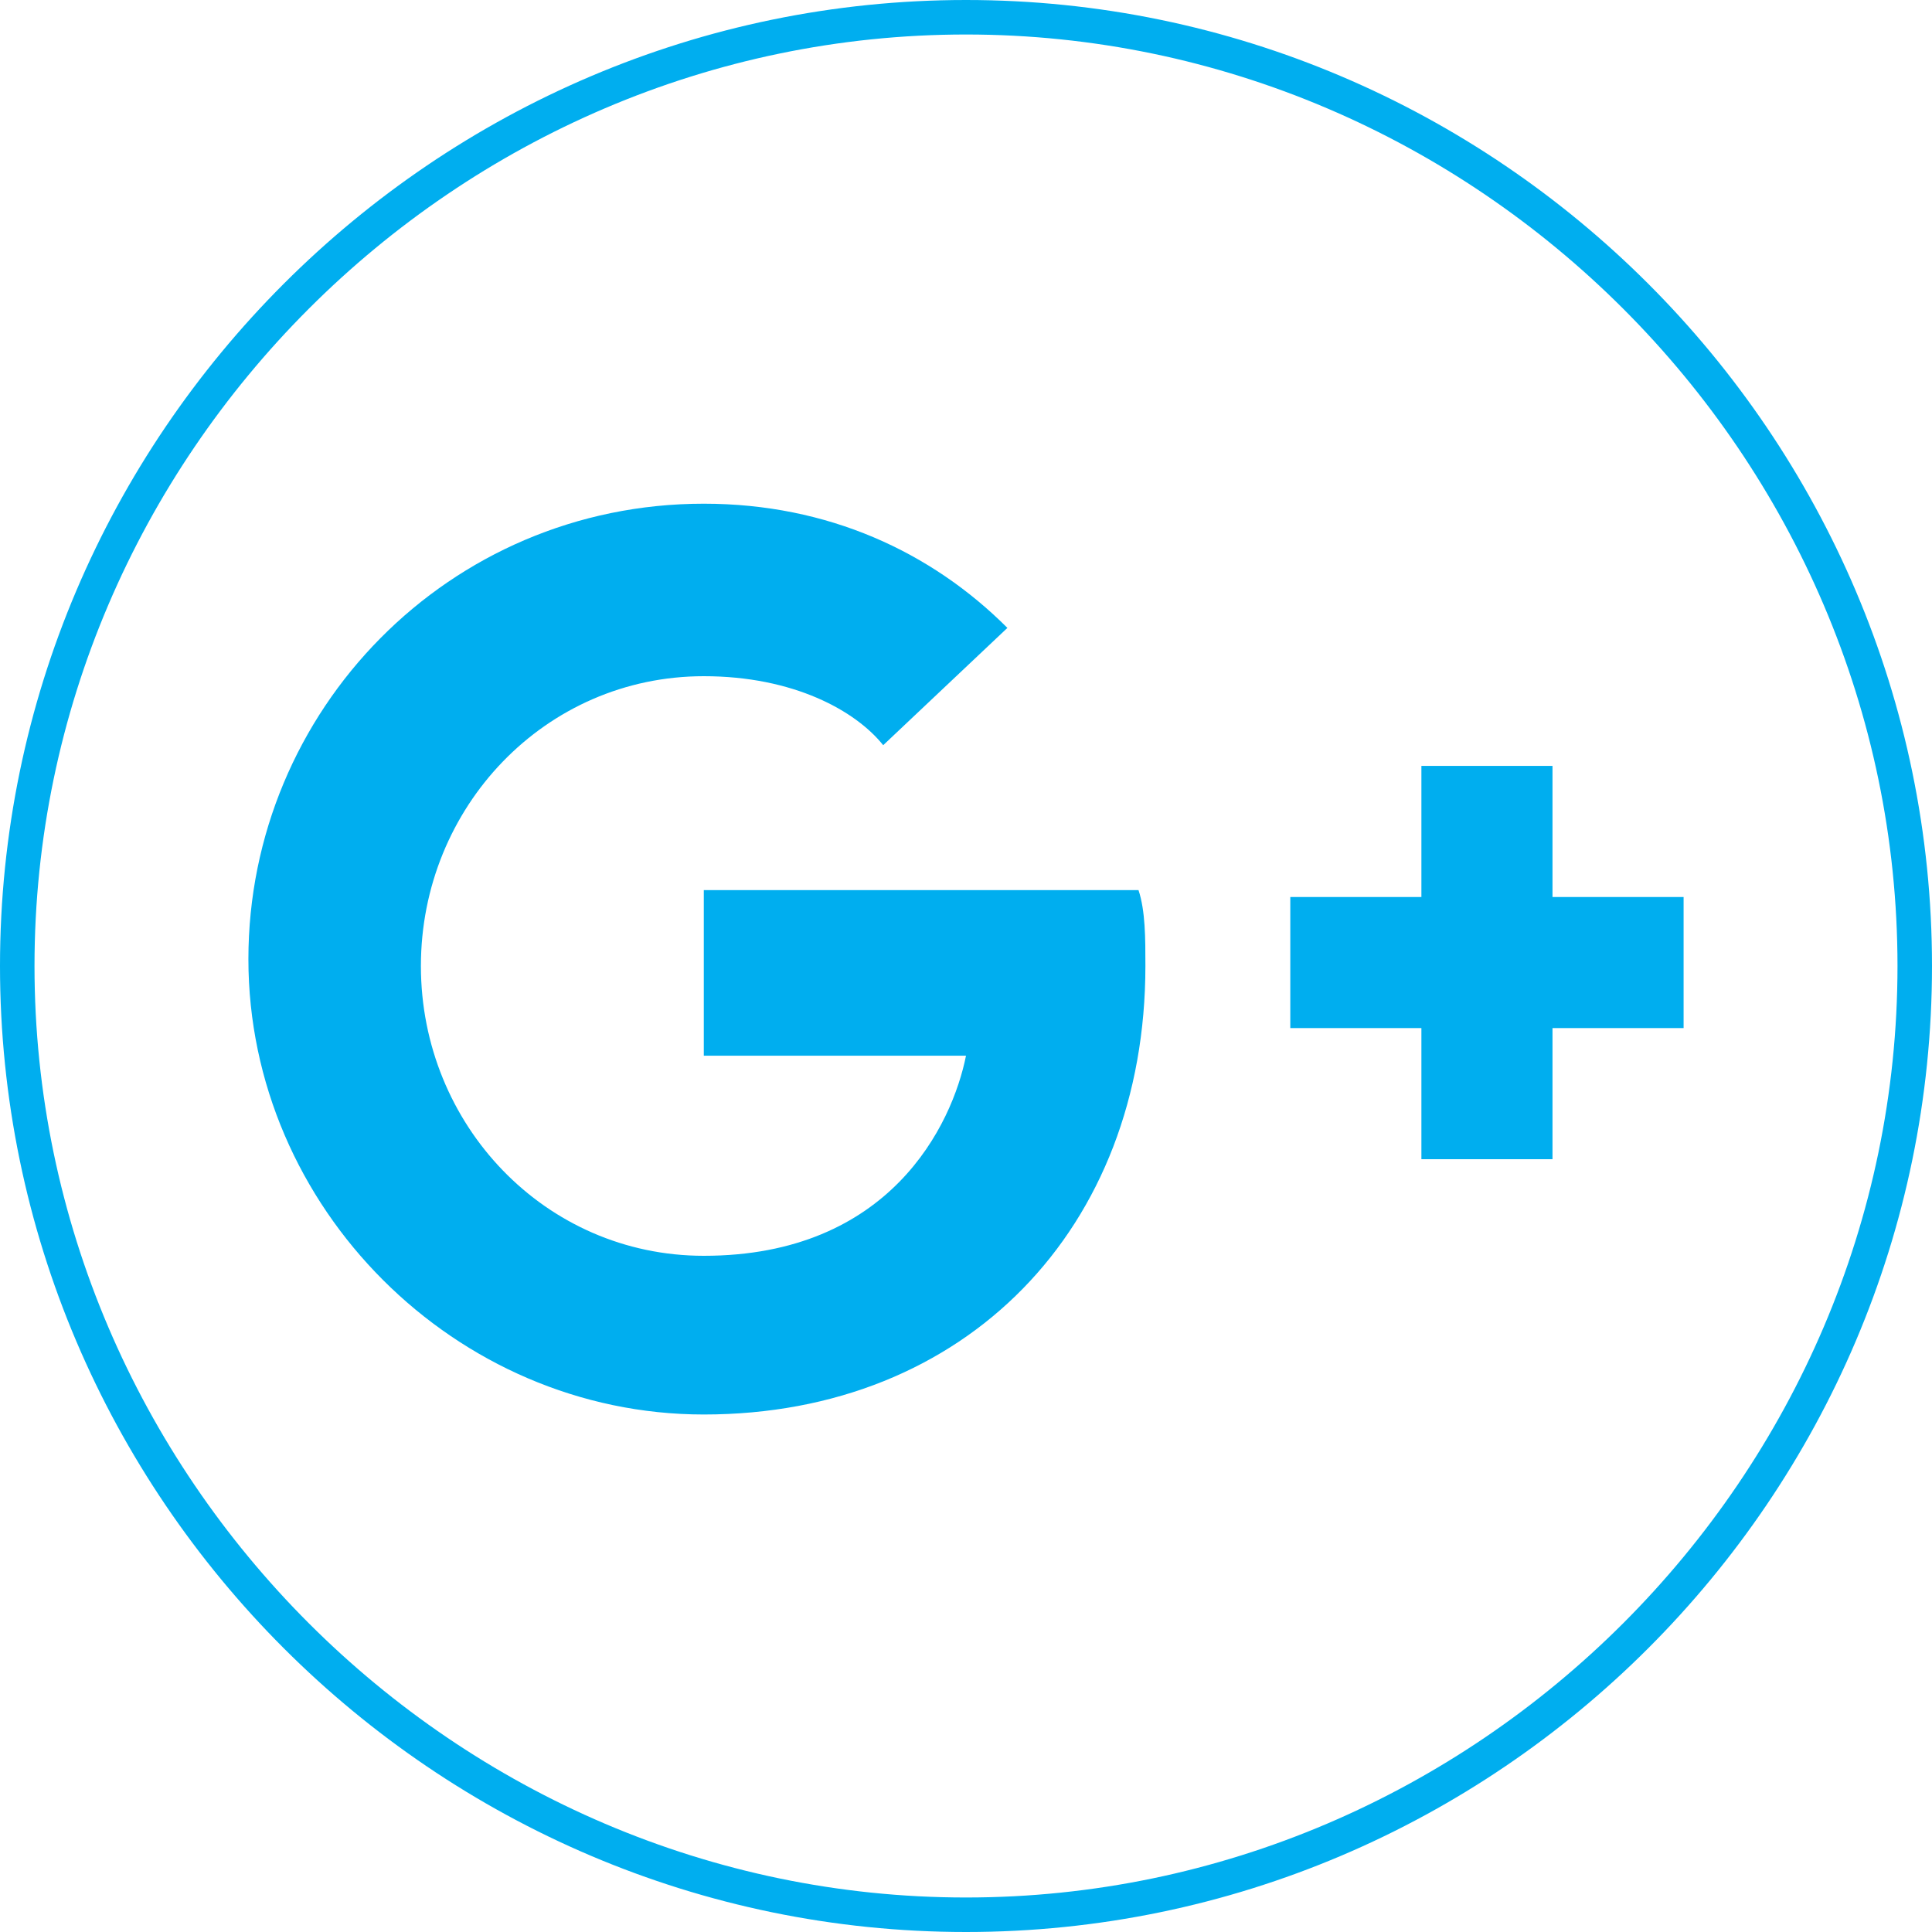 <svg id="Layer_1" xmlns="http://www.w3.org/2000/svg" viewBox="0 0 28 28"><style>.st0{fill:#27aae1}.st1{fill:#00aeef}</style><path class="st1" d="M10.2 13v2.3H14c-.2 1-1.1 2.9-3.8 2.9-2.3 0-4.1-1.9-4.1-4.2s1.8-4.2 4.1-4.2c1.3 0 2.2.5 2.6 1l1.8-1.7C13.5 8 12 7.3 10.2 7.3c-3.7 0-6.6 3-6.6 6.6s3 6.6 6.6 6.6c3.8 0 6.4-2.7 6.4-6.5 0-.4 0-.8-.1-1.1h-6.3zm14.2 0h-1.9v-1.9h-1.9V13h-1.9v1.9h1.9v1.9h1.9v-1.9h1.9"/><path class="st1" d="M14 .5C21.4.5 27.5 6.6 27.5 14S21.4 27.5 14 27.5.5 21.4.5 14 6.6.5 14 .5m0-.5C6.3 0 0 6.3 0 14s6.3 14 14 14 14-6.3 14-14S21.7 0 14 0z"/></svg>